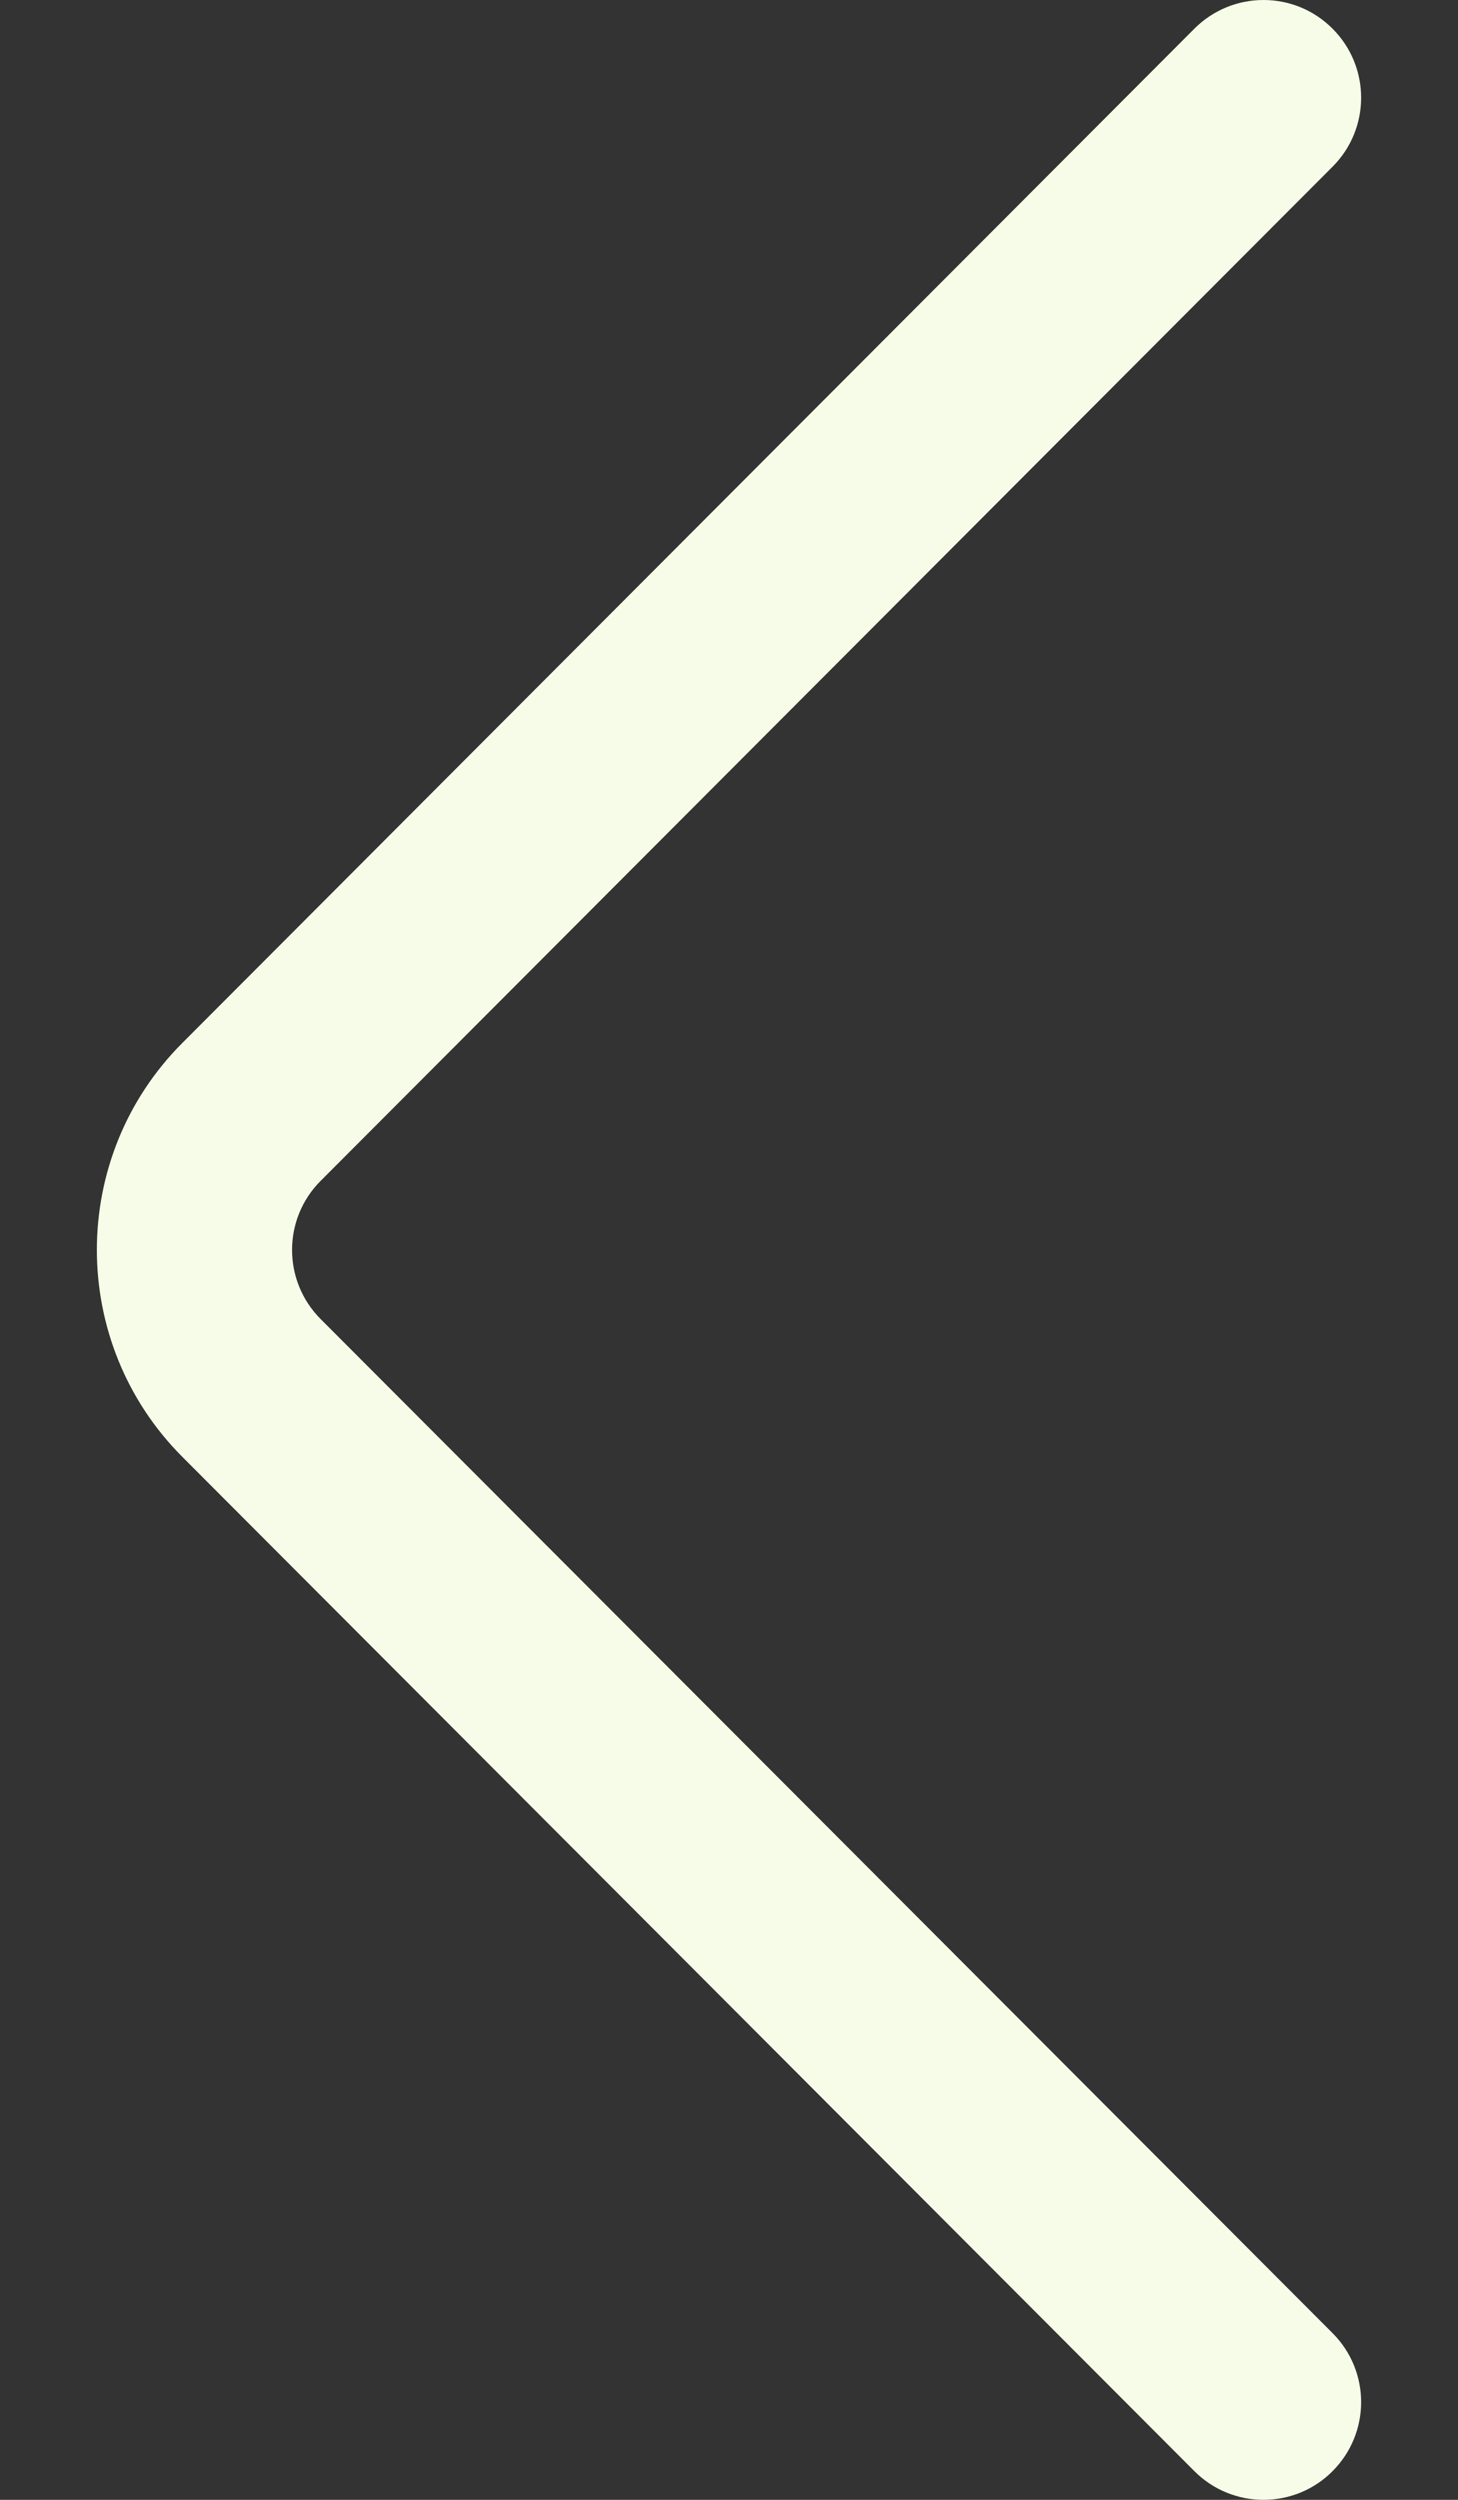 <svg width="14" height="24" viewBox="0 0 14 24" fill="none" xmlns="http://www.w3.org/2000/svg">
<rect x="0" y="0" width="14" height="24" fill="#333333" stroke="none"/>
<path d="M1.752 10.012L11.469 0.275C11.835 -0.091 12.428 -0.092 12.794 0.274C13.161 0.64 13.162 1.233 12.796 1.6L3.079 11.337C2.713 11.703 2.713 12.297 3.079 12.664L12.796 22.4C13.162 22.767 13.161 23.36 12.794 23.726C12.708 23.813 12.604 23.882 12.491 23.929C12.377 23.976 12.255 24 12.132 24C11.892 24 11.652 23.908 11.469 23.725L1.753 13.989C0.656 12.892 0.656 11.108 1.752 10.012Z" fill="#F6FCE8"/>
</svg>
